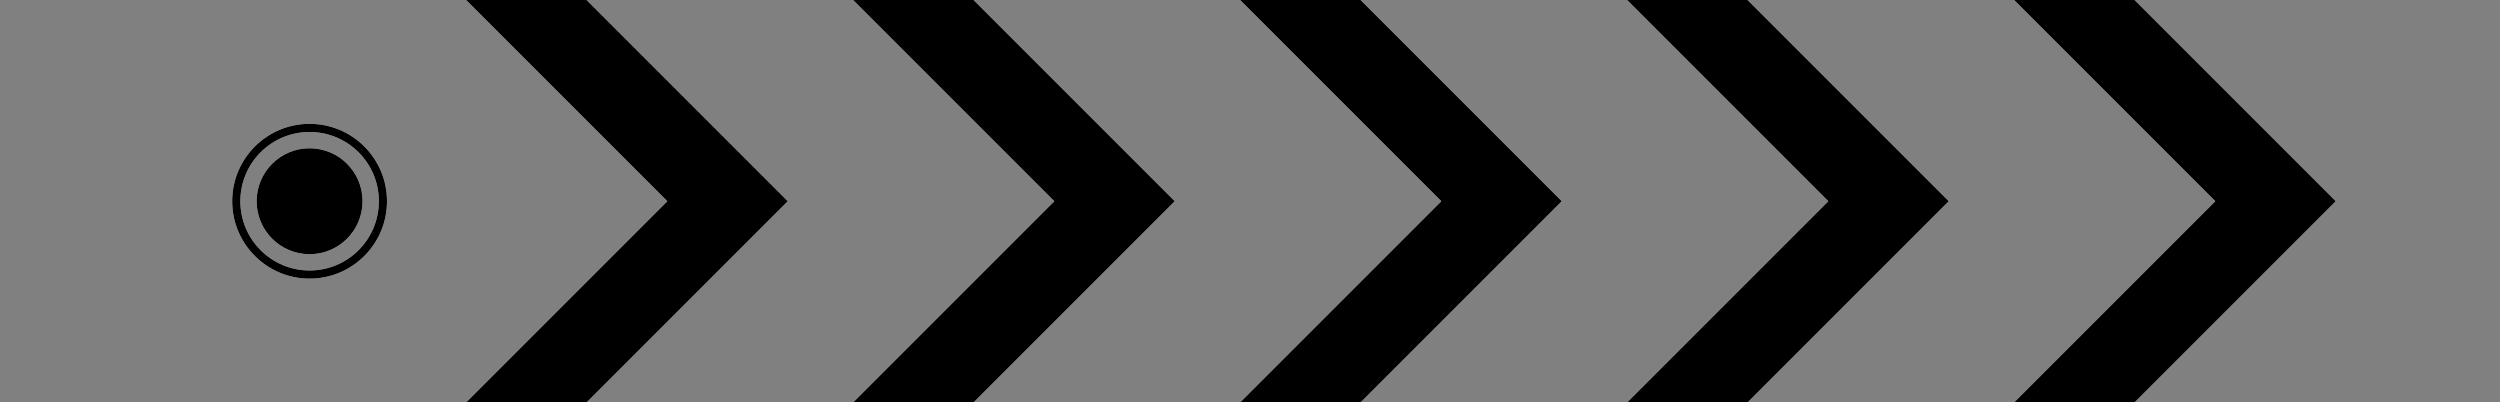 <svg width="323" height="52" viewBox="0 0 323 52" fill="none" xmlns="http://www.w3.org/2000/svg">
<rect x="0" y="0" width="323" height="52" fill="#808080" stroke="none"/>
<path fill-rule="evenodd" clip-rule="evenodd" d="M40 36C45.523 36 50 31.523 50 26C50 20.477 45.523 16 40 16C34.477 16 30 20.477 30 26C30 31.523 34.477 36 40 36ZM40 34.947C44.942 34.947 48.948 30.941 48.948 26C48.948 21.058 44.942 17.052 40 17.052C35.059 17.052 31.053 21.058 31.053 26C31.053 30.941 35.059 34.947 40 34.947Z" fill="white"/>
<path fill-rule="evenodd" clip-rule="evenodd" d="M40 36C45.523 36 50 31.523 50 26C50 20.477 45.523 16 40 16C34.477 16 30 20.477 30 26C30 31.523 34.477 36 40 36ZM40 34.947C44.942 34.947 48.948 30.941 48.948 26C48.948 21.058 44.942 17.052 40 17.052C35.059 17.052 31.053 21.058 31.053 26C31.053 30.941 35.059 34.947 40 34.947Z" fill="black"/>
<ellipse cx="40" cy="26" rx="6.842" ry="6.842" fill="white"/>
<ellipse cx="40" cy="26" rx="6.842" ry="6.842" fill="black"/>
<g clip-path="url(#clip0_4_166)">
<path d="M64 -4L94 26L64 56" stroke="white" stroke-width="11"/>
<path d="M64 -4L94 26L64 56" stroke="black" stroke-width="11"/>
<path d="M114 -4L144 26L114 56" stroke="white" stroke-width="11"/>
<path d="M114 -4L144 26L114 56" stroke="black" stroke-width="11"/>
<path d="M164 -4L194 26L164 56" stroke="white" stroke-width="11"/>
<path d="M164 -4L194 26L164 56" stroke="black" stroke-width="11"/>
<path d="M214 -4L244 26L214 56" stroke="white" stroke-width="11"/>
<path d="M214 -4L244 26L214 56" stroke="black" stroke-width="11"/>
<path d="M264 -4L294 26L264 56" stroke="white" stroke-width="11"/>
<path d="M264 -4L294 26L264 56" stroke="black" stroke-width="11"/>
</g>
<defs>
<clipPath id="clip0_4_166">
<rect width="246" height="52" fill="white" transform="translate(56)"/>
</clipPath>
</defs>
</svg>
